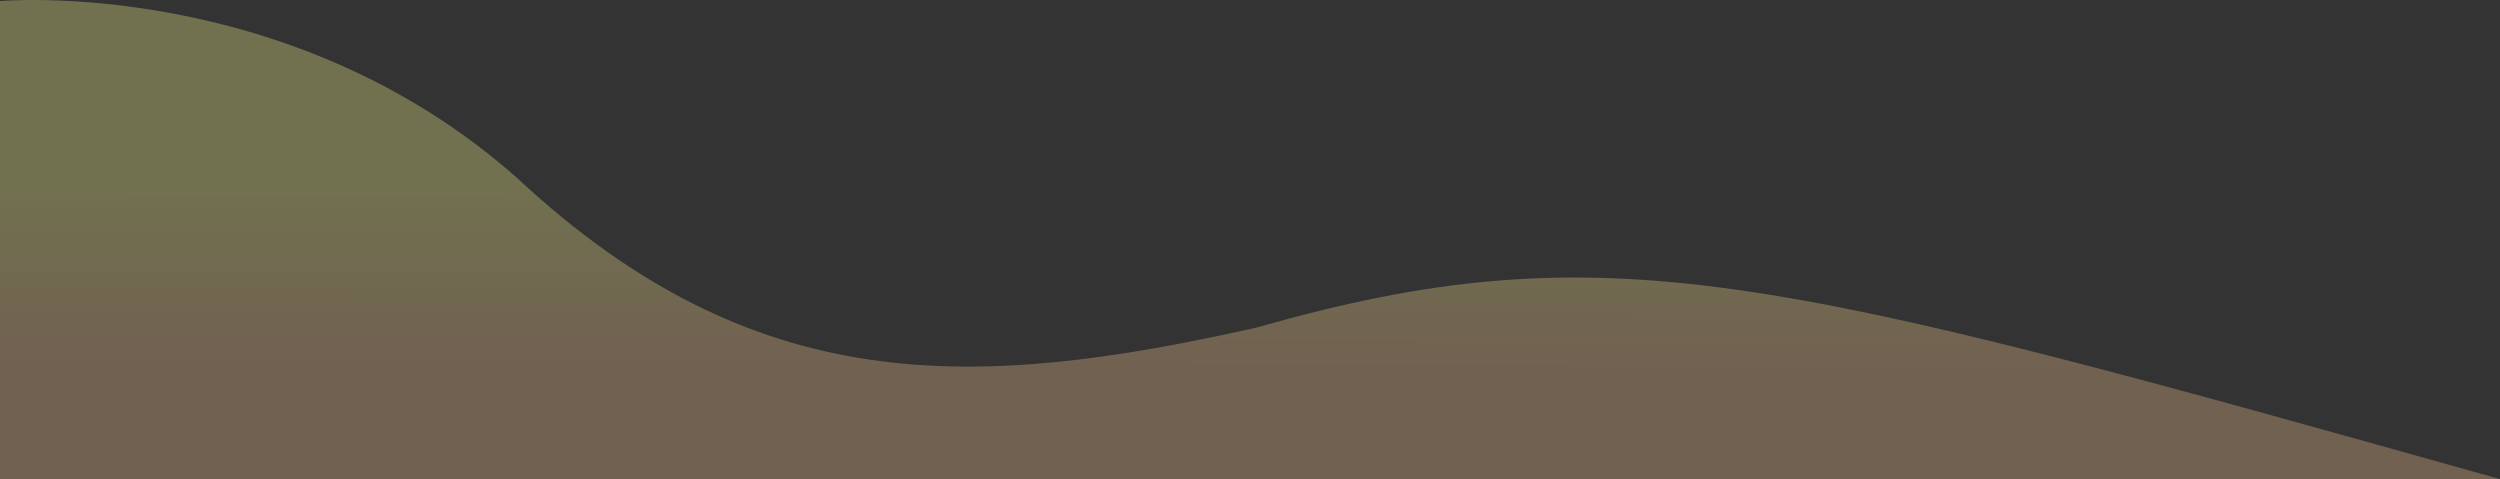 <svg xmlns="http://www.w3.org/2000/svg" xmlns:xlink="http://www.w3.org/1999/xlink" width="1335.997" height="256.026" viewBox="0 0 1335.997 256.026">
  <rect x="0" y="0" width="1335.997" height="256.026" fill="#333333" stroke="none"/>
  <defs>
    <linearGradient id="linear-gradient" x1="0.29" y1="0.417" x2="0.285" y2="0.789" gradientUnits="objectBoundingBox">
      <stop offset="0" stop-color="#ffff90"/>
      <stop offset="1" stop-color="#ffca95"/>
    </linearGradient>
  </defs>
  <path id="Path_433" data-name="Path 433" d="M-64,1983.064s154.252-13.861,276.5,94.7c126.864,118.052,243.524,113.822,394.961,79.773,186.662-53.08,277.284-27.623,664.541,80.975H-64Z" transform="translate(64 -1982.49)" opacity="0.3" fill="url(#linear-gradient)"/>
</svg>
